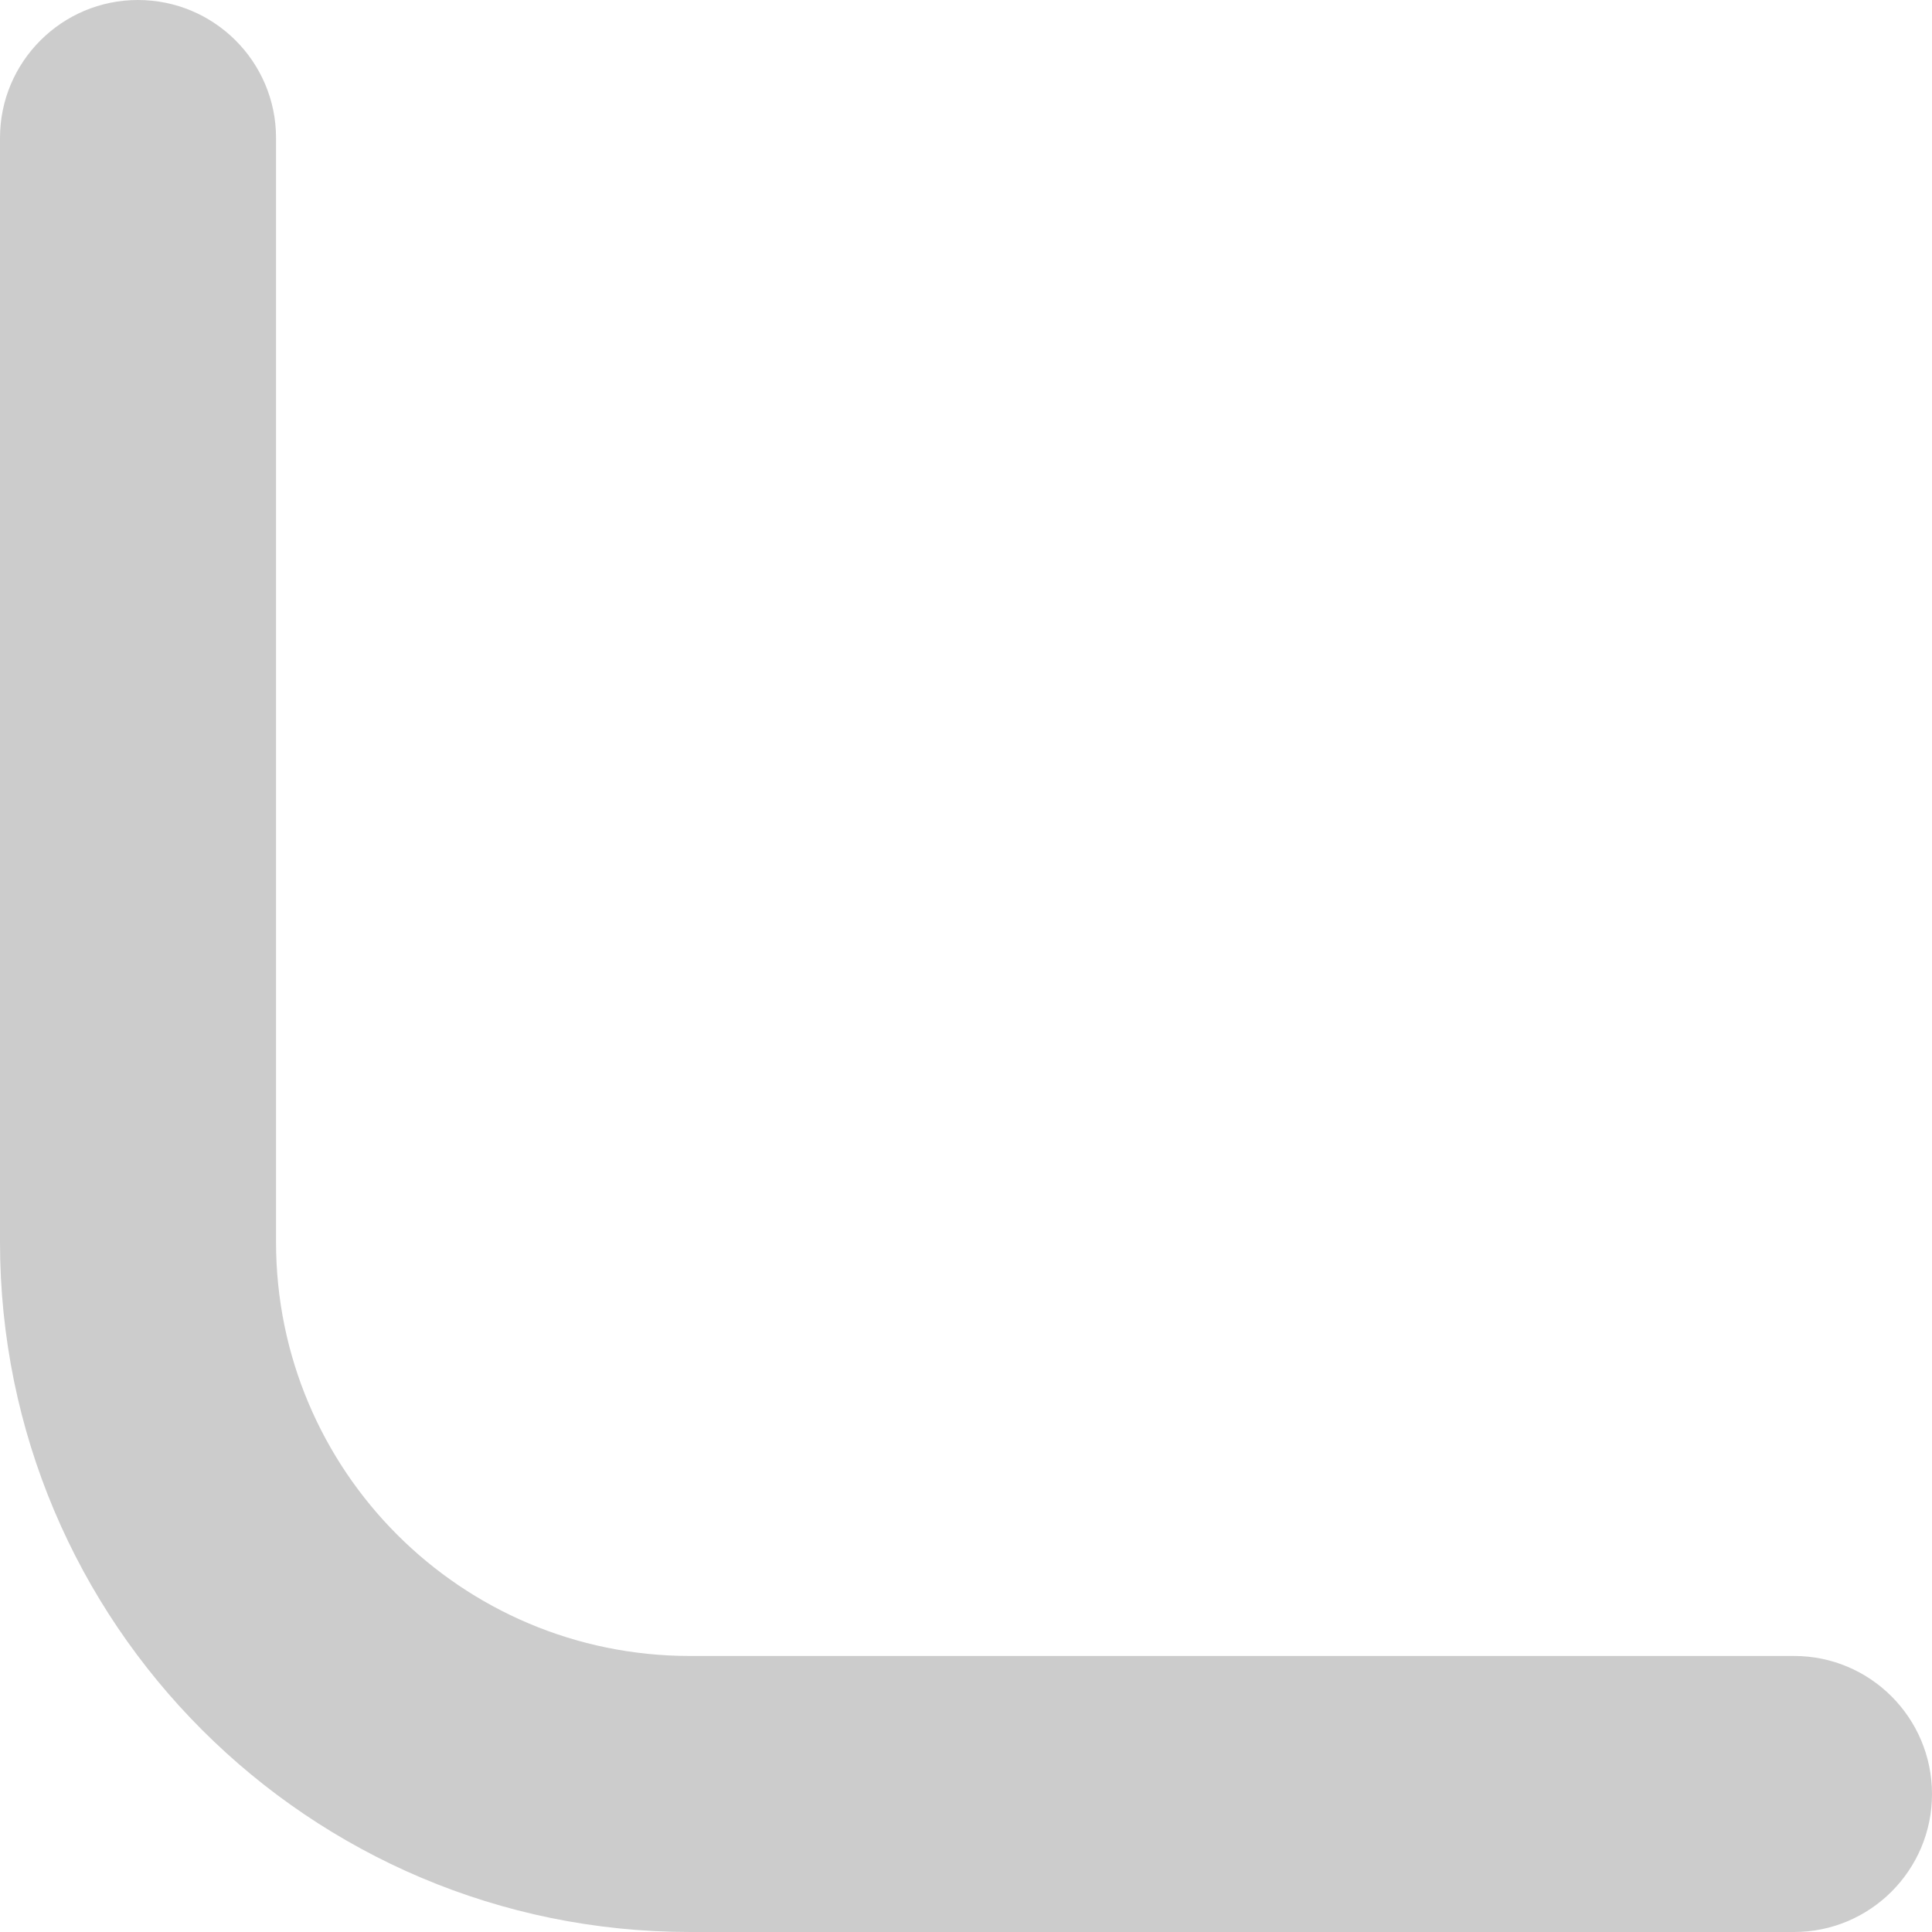 <svg width="8" height="8" viewBox="0 0 8 8" fill="none" xmlns="http://www.w3.org/2000/svg">
<path fill-rule="evenodd" clip-rule="evenodd" d="M0.571 0C0.887 0 1.143 0.256 1.143 0.571V5.143C1.143 6.09 1.91 6.857 2.857 6.857H7.429C7.744 6.857 8 7.113 8 7.429C8 7.744 7.744 8 7.429 8H2.857C1.279 8 0 6.721 0 5.143V0.571C0 0.256 0.256 0 0.571 0Z" fill="#CCCCCC"/>
</svg>
